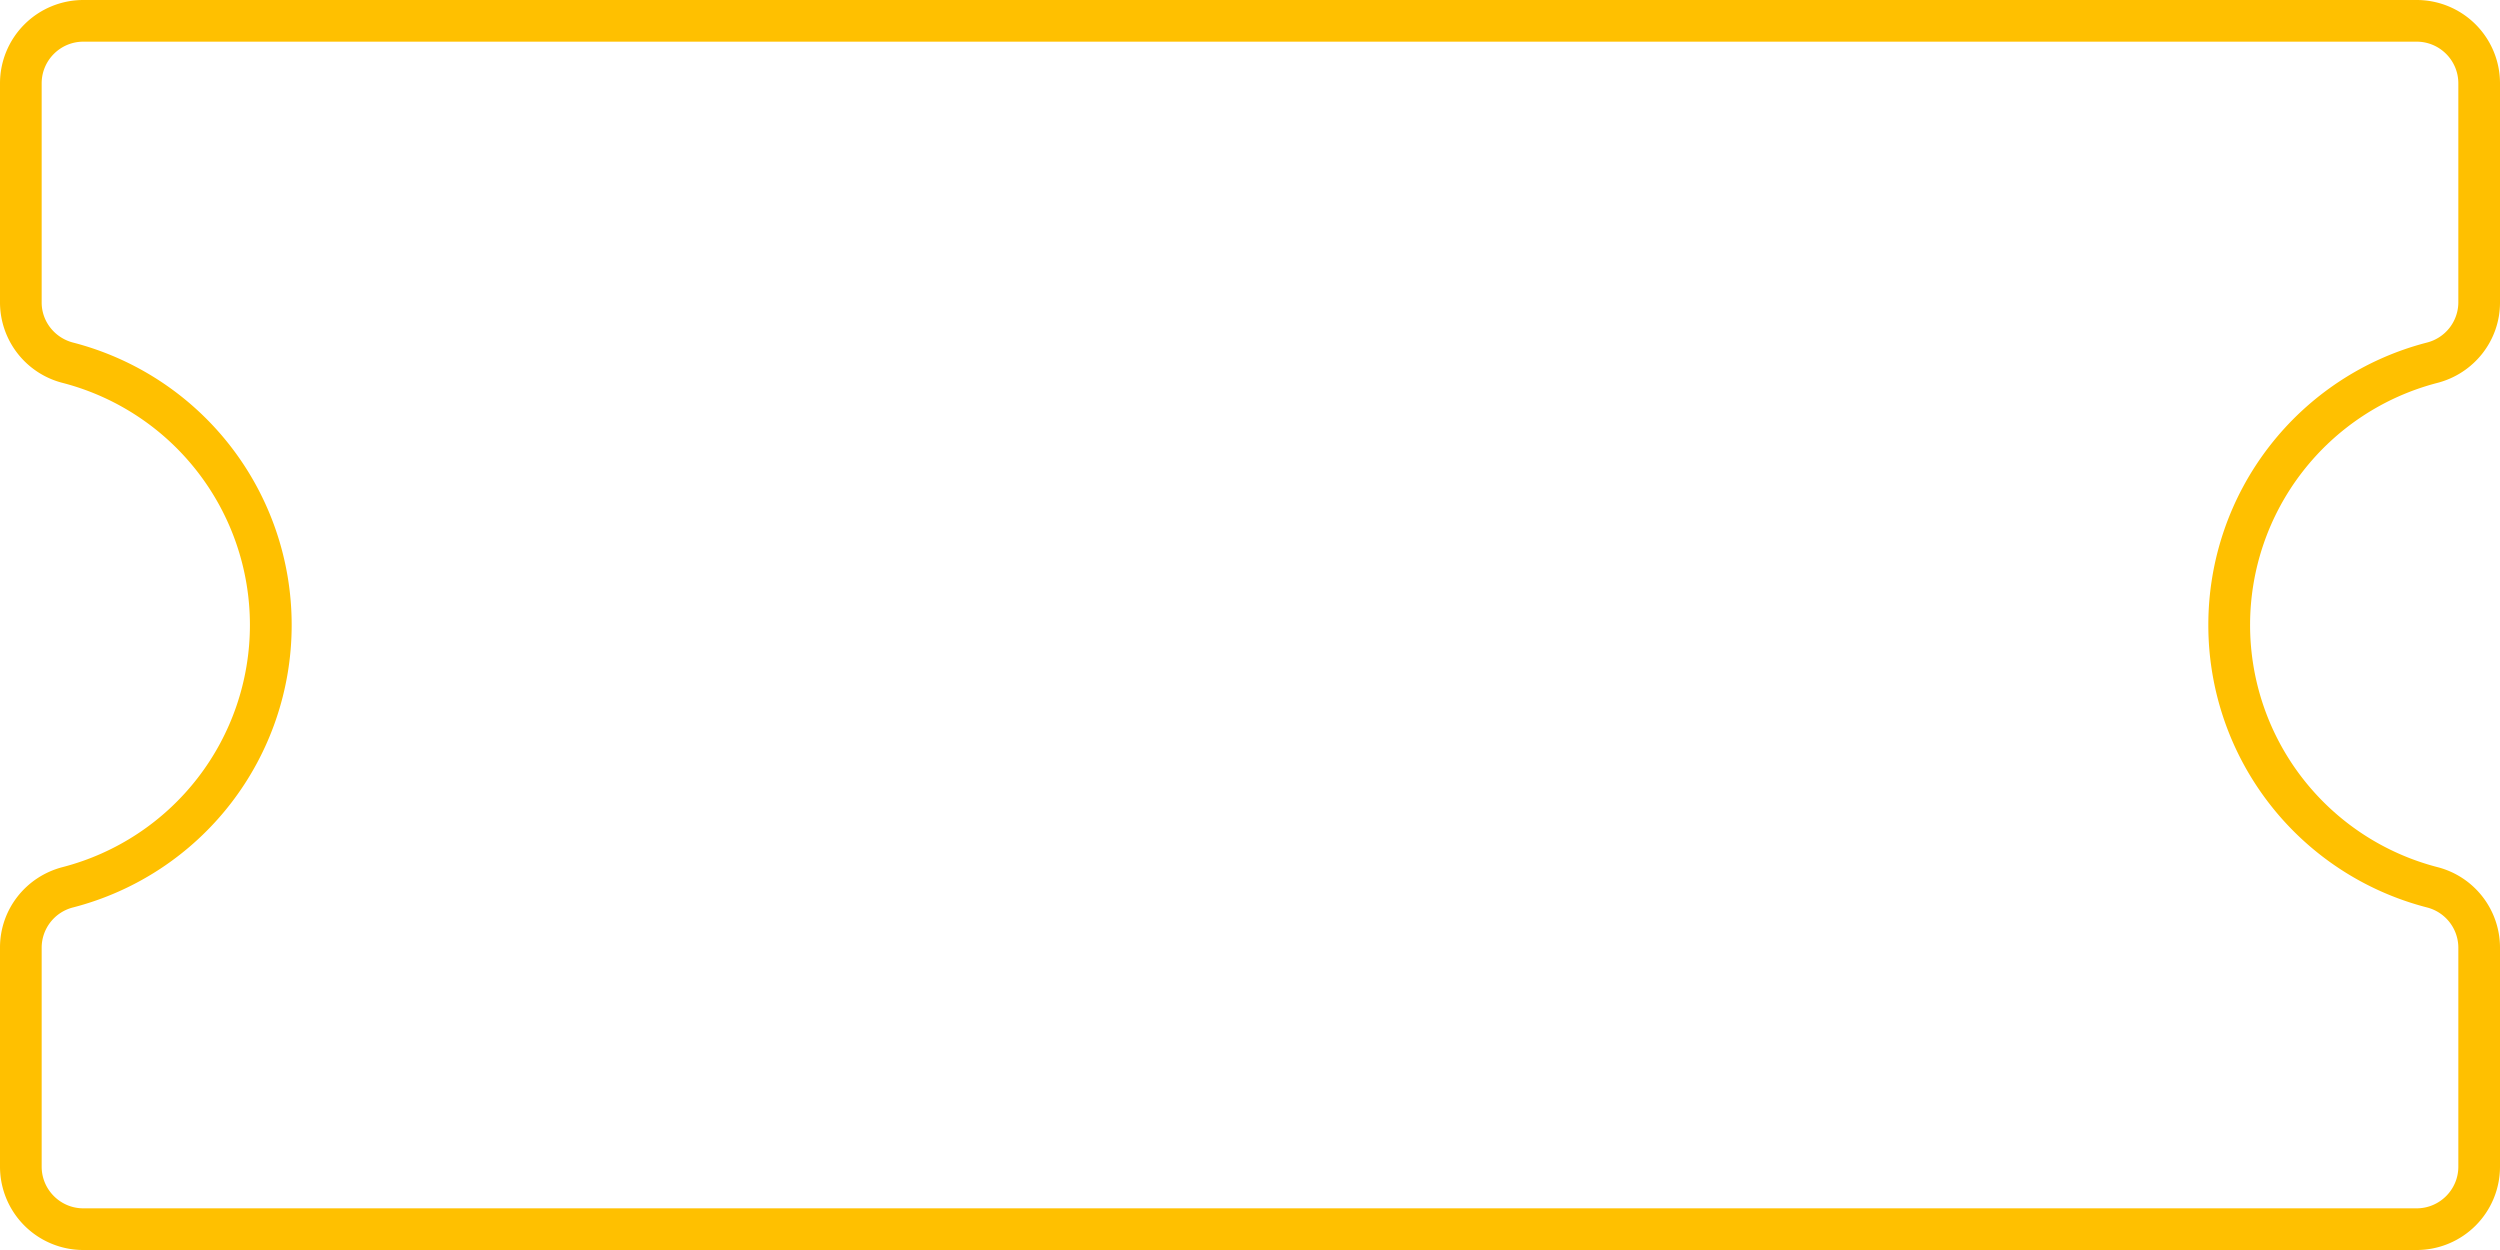 <svg xmlns="http://www.w3.org/2000/svg" width="60" height="30"><g fill="transparent" stroke-linejoin="round"><path d="M58 29.5H2c-.827 0-1.5-.673-1.5-1.5v-5.26a1.5 1.5 0 0 1 1.13-1.447A6.497 6.497 0 0 0 6.5 15a6.498 6.498 0 0 0-4.87-6.294A1.498 1.498 0 0 1 .5 7.26V2C.5 1.173 1.173.5 2 .5h56c.827 0 1.5.673 1.5 1.5v5.26c0 .68-.465 1.274-1.13 1.446A6.498 6.498 0 0 0 53.5 15a6.497 6.497 0 0 0 4.87 6.294c.665.171 1.13.766 1.13 1.446V28c0 .827-.673 1.5-1.5 1.5z"/><path d="M2 1c-.551 0-1 .448-1 1v5.26c0 .451.31.847.755.962A6.997 6.997 0 0 1 7 15a6.997 6.997 0 0 1-5.245 6.778.998.998 0 0 0-.755.962V28c0 .551.449 1 1 1h56c.551 0 1-.449 1-1v-5.26a.999.999 0 0 0-.755-.962A6.997 6.997 0 0 1 53 15a6.997 6.997 0 0 1 5.245-6.778A.999.999 0 0 0 59 7.26V2c0-.552-.449-1-1-1H2m0-1h56a2 2 0 0 1 2 2v5.26c0 .912-.621 1.702-1.505 1.93a6.003 6.003 0 0 0 0 11.62A1.996 1.996 0 0 1 60 22.74V28a2 2 0 0 1-2 2H2a2 2 0 0 1-2-2v-5.26c0-.913.62-1.702 1.505-1.93a6.003 6.003 0 0 0 0-11.62A1.996 1.996 0 0 1 0 7.26V2a2 2 0 0 1 2-2z" fill="#ffc000"/></g></svg>